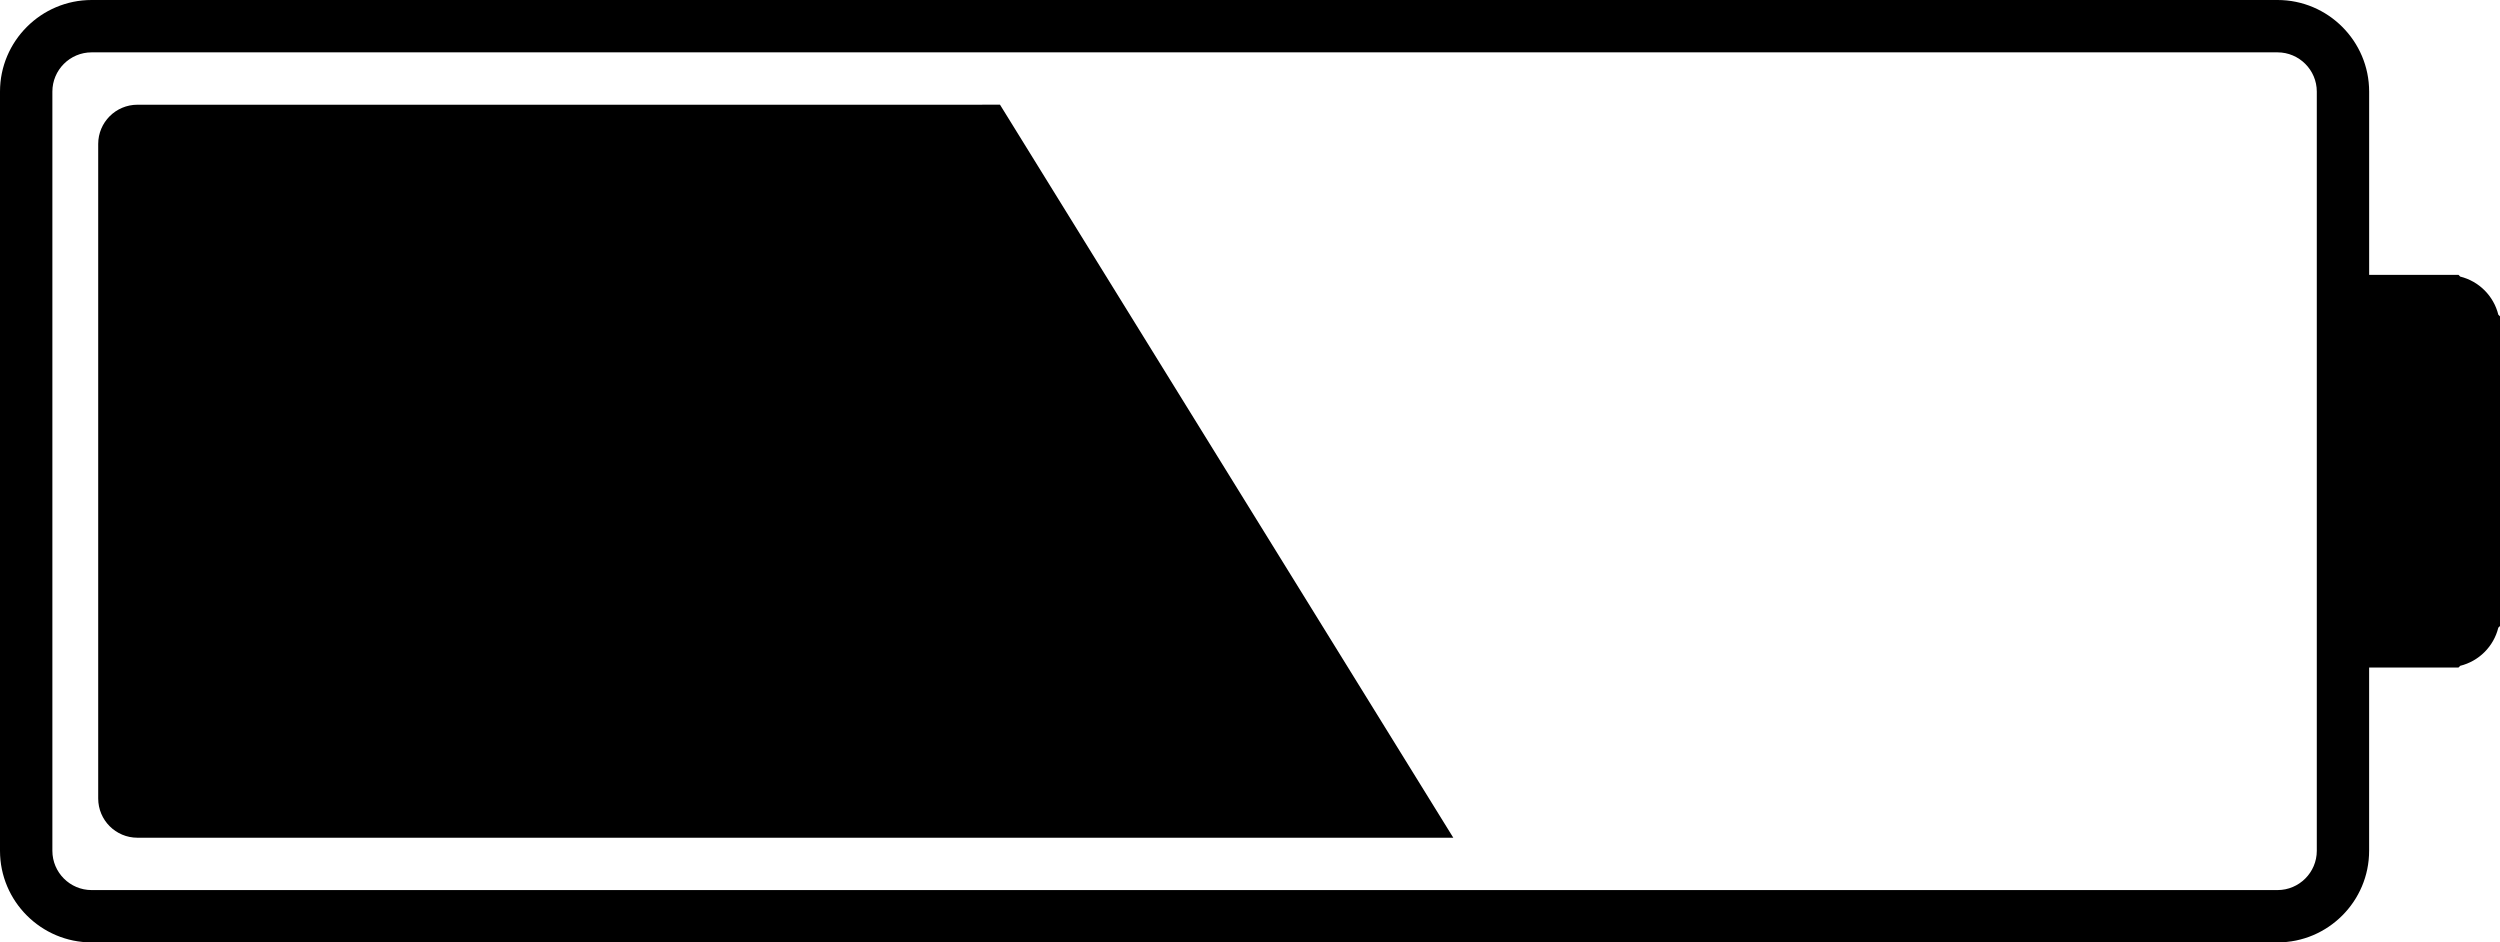 <?xml version="1.0" encoding="UTF-8" standalone="no"?>
<svg
   version="1.1"
   x="0px"
   y="0px"
   viewBox="0 0 100 37.696"
   enable-background="new 0 0 100 100"
   xml:space="preserve"
   id="svg397"
   sodipodi:docname="battery.svg"
   width="100"
   height="37.696"
   inkscape:version="1.2.2 (b0a8486541, 2022-12-01)"
   xmlns:inkscape="http://www.inkscape.org/namespaces/inkscape"
   xmlns:sodipodi="http://sodipodi.sourceforge.net/DTD/sodipodi-0.dtd"
   xmlns="http://www.w3.org/2000/svg"
   xmlns:svg="http://www.w3.org/2000/svg"><defs
     id="defs401" /><sodipodi:namedview
     id="namedview399"
     pagecolor="#505050"
     bordercolor="#eeeeee"
     borderopacity="1"
     inkscape:showpageshadow="0"
     inkscape:pageopacity="0"
     inkscape:pagecheckerboard="0"
     inkscape:deskcolor="#505050"
     showgrid="false"
     inkscape:zoom="7"
     inkscape:cx="40.214286"
     inkscape:cy="31.428571"
     inkscape:window-width="1920"
     inkscape:window-height="1022"
     inkscape:window-x="1920"
     inkscape:window-y="0"
     inkscape:window-maximized="1"
     inkscape:current-layer="svg397" /><g
     id="g391"
     transform="translate(0,-31.152)"><path
       d="M 99.933,43.74 C 99.747,42.989 99.159,42.4 98.408,42.215 l -0.067,-0.068 h -3.575 v -7.33 c 0,-2.02 -1.645,-3.665 -3.664,-3.665 H 3.665 C 1.646,31.152 0,32.796 0,34.816 v 30.367 c 0,2.02 1.646,3.665 3.665,3.665 h 87.436 c 2.02,0 3.664,-1.645 3.664,-3.665 v -7.33 h 3.575 l 0.067,-0.068 c 0.751,-0.186 1.34,-0.774 1.525,-1.525 L 100,56.192 V 43.807 Z m -7.261,21.444 c 0,0.866 -0.706,1.571 -1.571,1.571 H 3.665 c -0.866,0 -1.57,-0.705 -1.57,-1.571 V 34.816 c 0,-0.866 0.704,-1.57 1.57,-1.57 h 87.436 c 0.865,0 1.571,0.704 1.571,1.57 v 7.33 15.707 z"
       id="path387" /><path
       d="m 18.693,35.341 v 0 H 5.498 c -0.867,0 -1.57,0.703 -1.57,1.571 V 63.09 c 0,0.869 0.702,1.571 1.57,1.571 h 25.603 5.653 21.378 L 40,35.34 Z"
       id="path389" /></g></svg>
